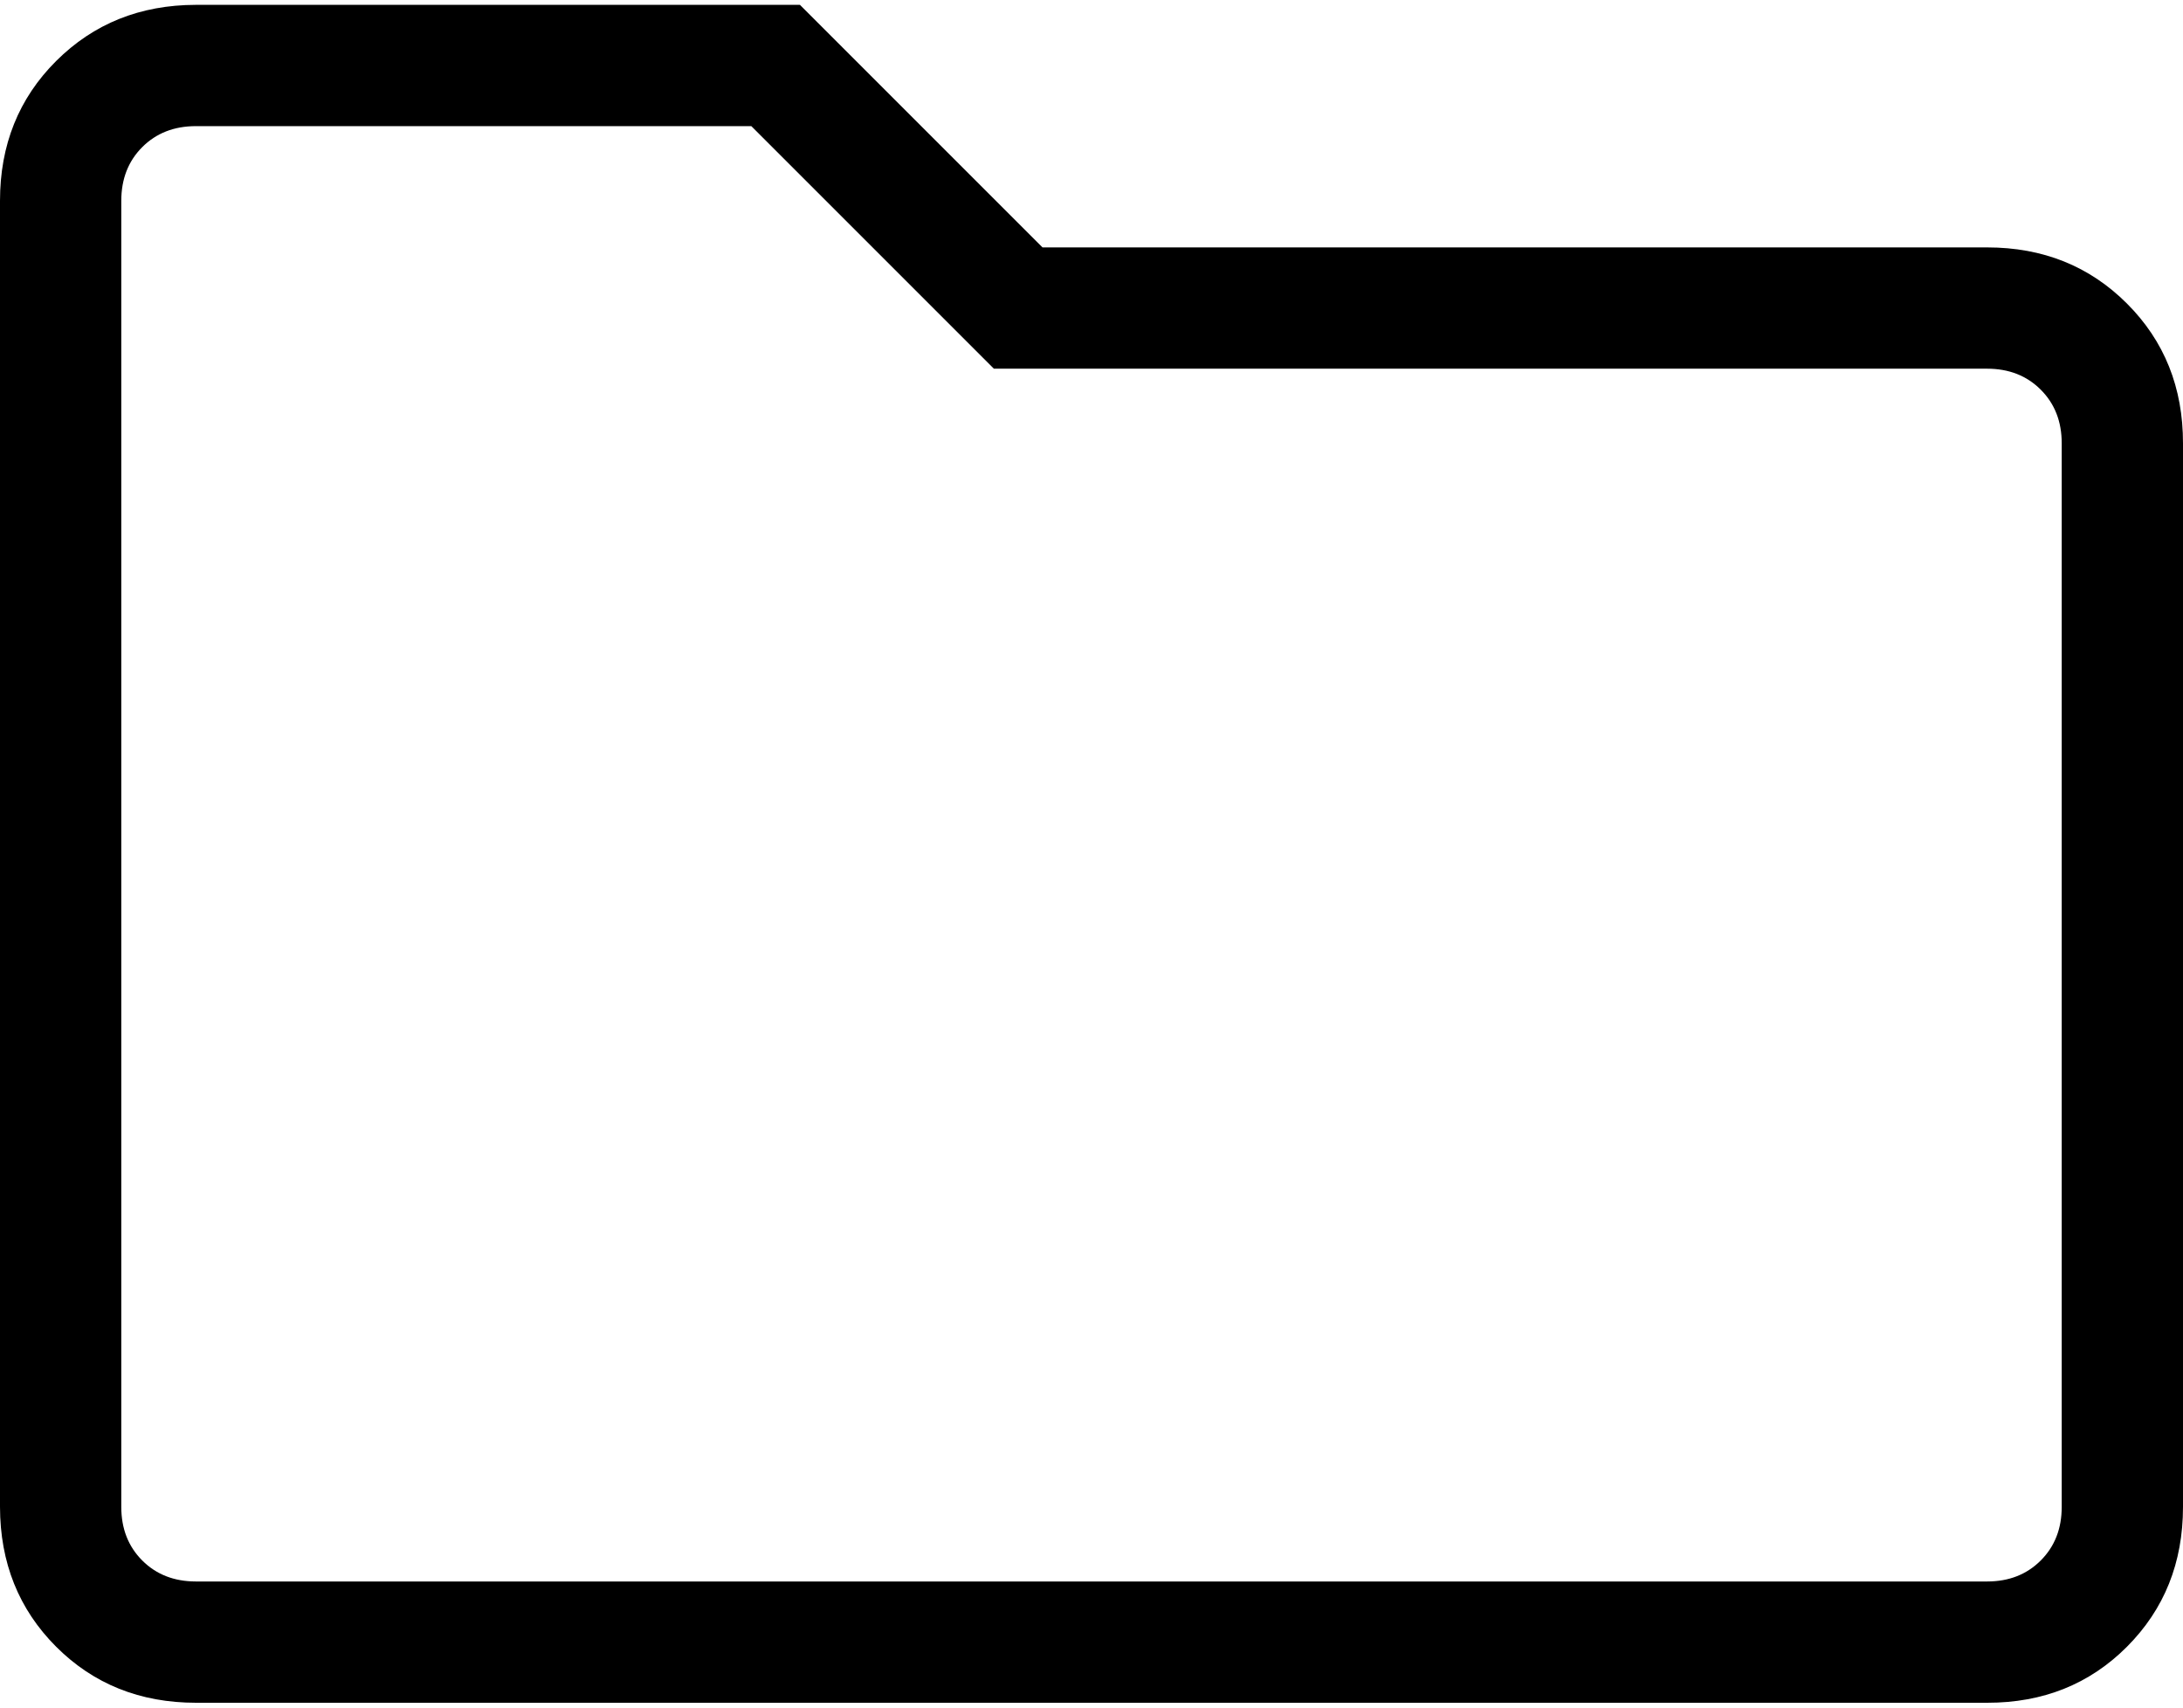 <svg width="225" height="176" viewBox="0 0 225 176" fill="none" xmlns="http://www.w3.org/2000/svg">
<path d="M20.2 175.5C14.442 175.5 9.637 173.575 5.787 169.725C1.938 165.875 0.008 161.067 0 155.3V20.7C0 14.942 1.929 10.137 5.787 6.287C9.646 2.438 14.446 0.508 20.188 0.5H82.45L107.45 25.5H204.812C210.562 25.5 215.367 27.429 219.225 31.288C223.083 35.146 225.008 39.95 225 45.7V155.312C225 161.062 223.075 165.867 219.225 169.725C215.375 173.583 210.571 175.508 204.812 175.5H20.2ZM20.2 163H204.812C207.054 163 208.896 162.279 210.337 160.837C211.779 159.396 212.5 157.554 212.5 155.312V45.688C212.5 43.446 211.779 41.604 210.337 40.163C208.896 38.721 207.054 38 204.812 38H102.438L77.438 13H20.188C17.946 13 16.104 13.721 14.662 15.162C13.221 16.604 12.5 18.45 12.5 20.7V155.312C12.5 157.554 13.221 159.396 14.662 160.837C16.104 162.279 17.95 163 20.2 163Z" fill="black"/>
</svg>
